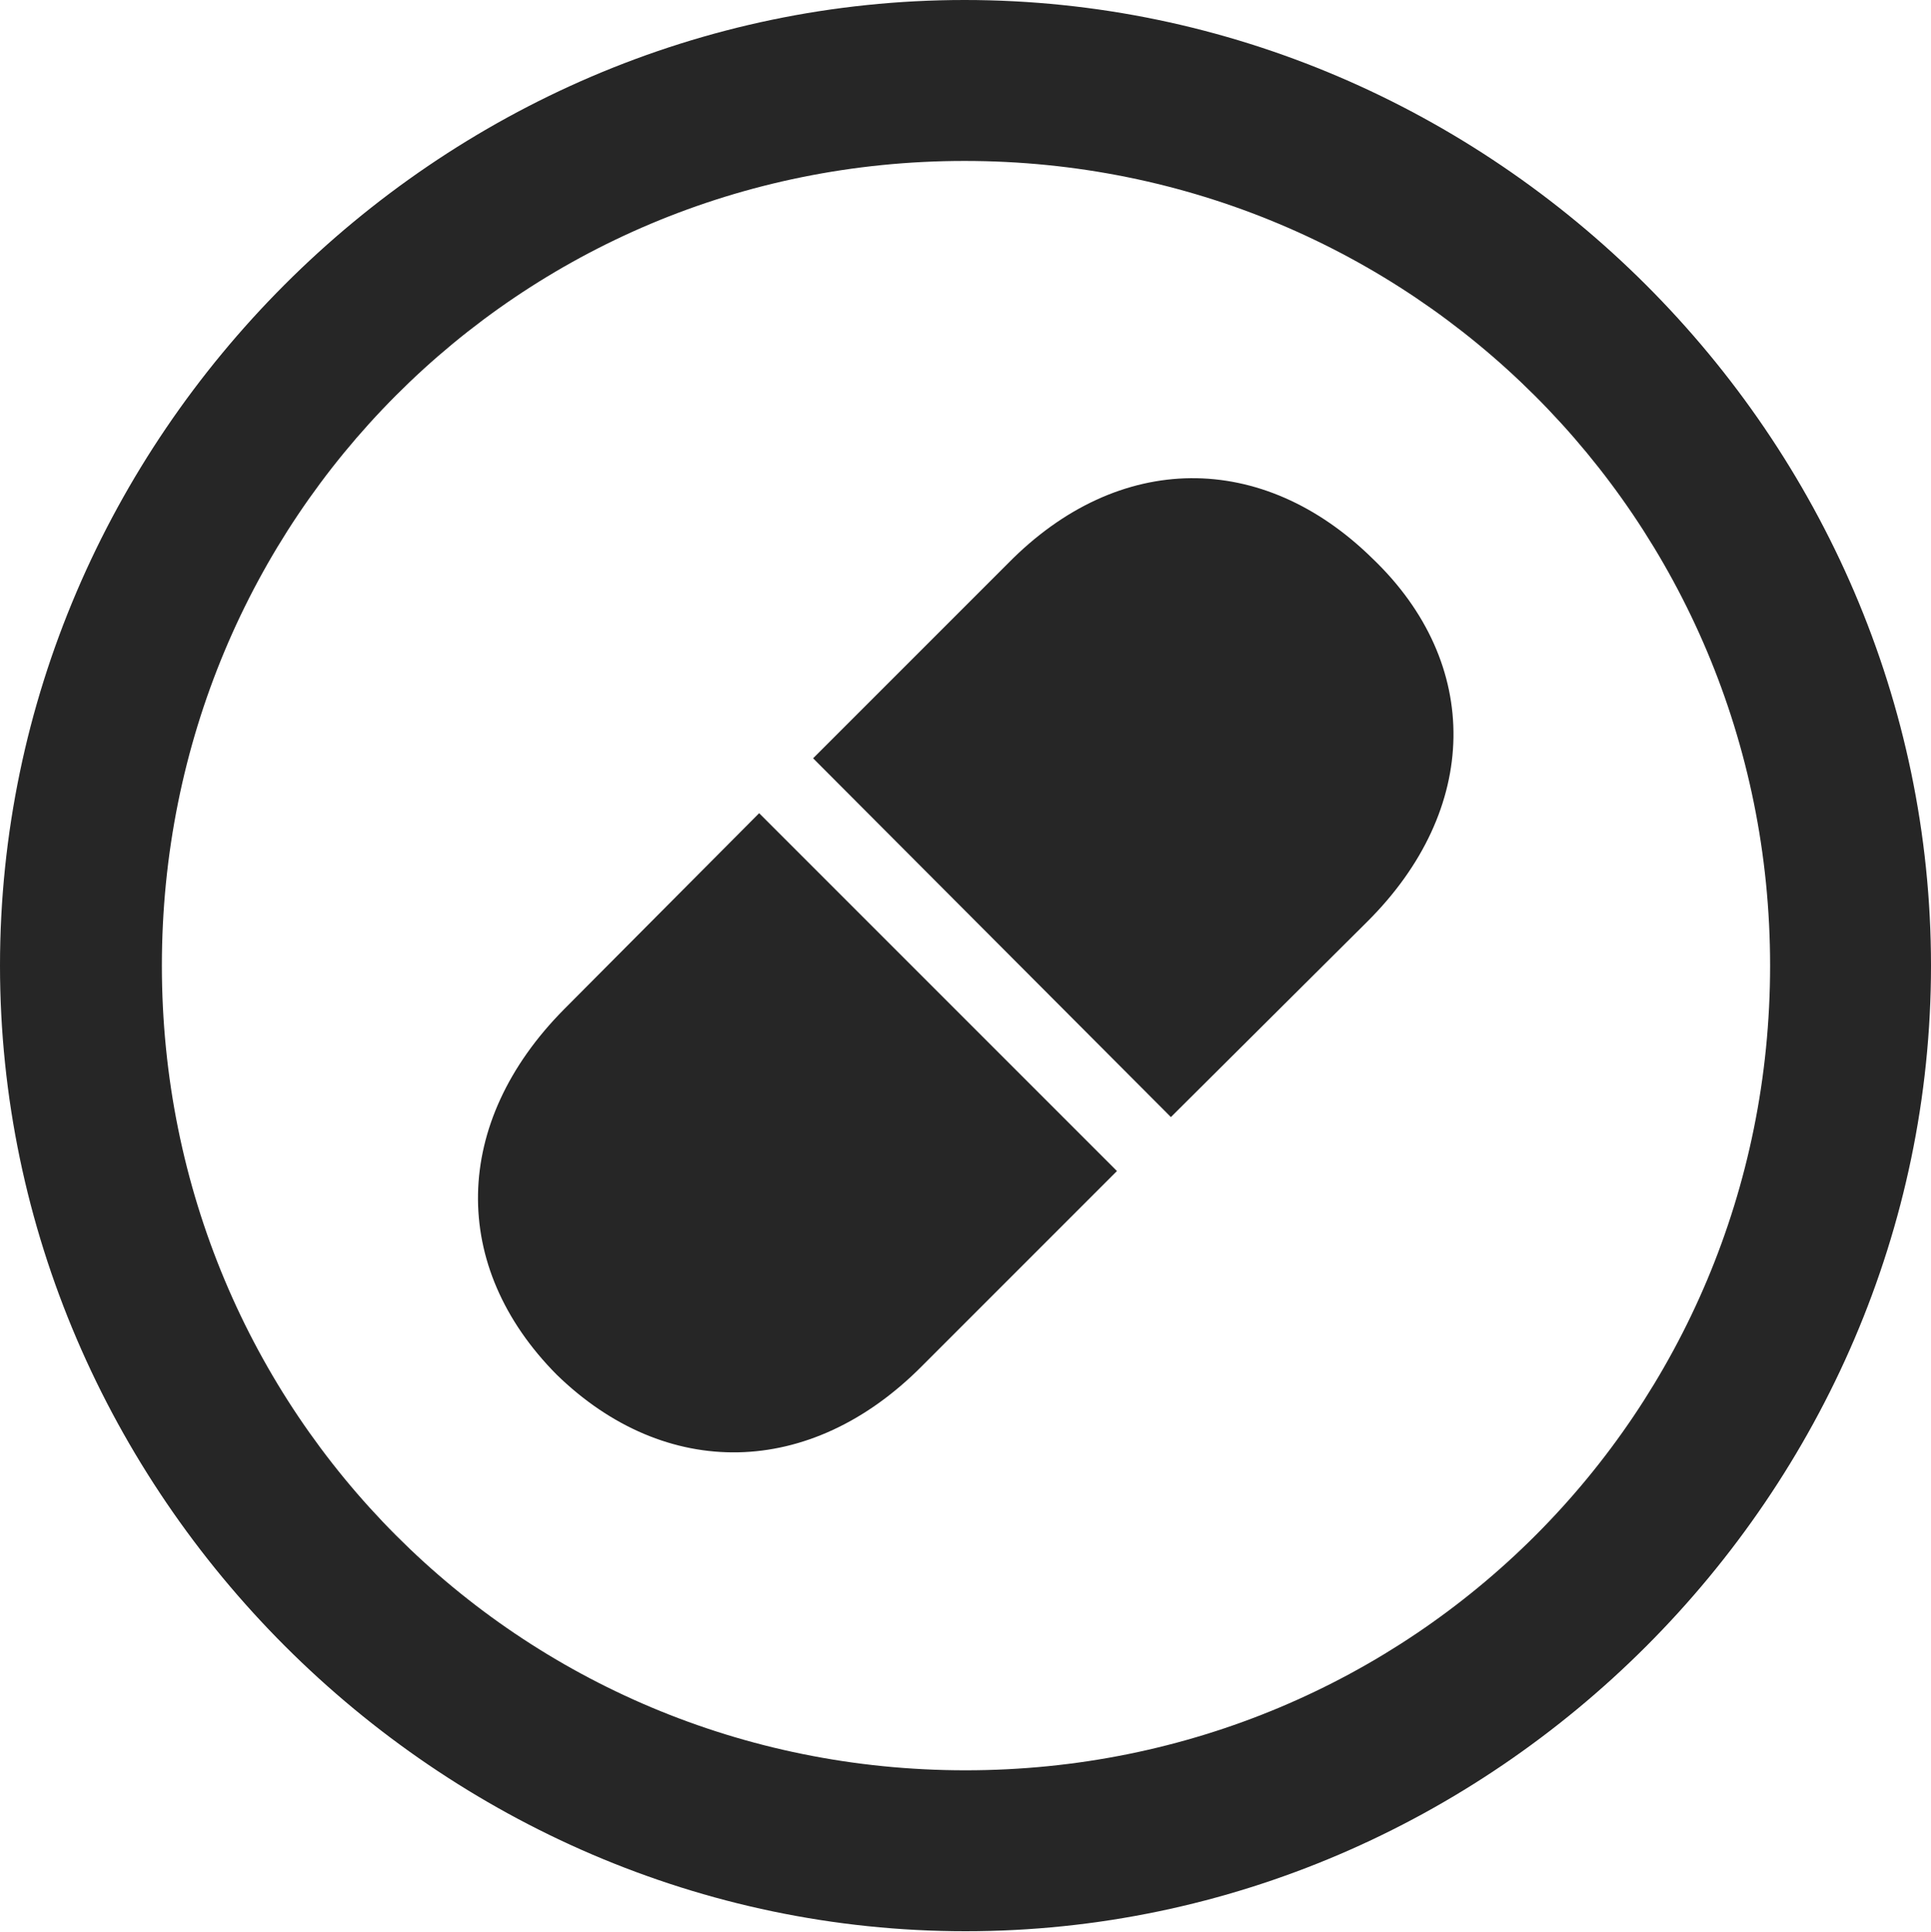 <?xml version="1.0" encoding="UTF-8"?>
<!--Generator: Apple Native CoreSVG 232.5-->
<!DOCTYPE svg
PUBLIC "-//W3C//DTD SVG 1.1//EN"
       "http://www.w3.org/Graphics/SVG/1.1/DTD/svg11.dtd">
<svg version="1.1" xmlns="http://www.w3.org/2000/svg" xmlns:xlink="http://www.w3.org/1999/xlink" width="99.609" height="99.658">
 <g>
  <rect height="99.658" opacity="0" width="99.609" x="0" y="0"/>
  <path d="M49.805 99.609C77.051 99.609 99.609 77.002 99.609 49.805C99.609 22.559 77.002 0 49.756 0C22.559 0 0 22.559 0 49.805C0 77.002 22.607 99.609 49.805 99.609ZM49.805 91.309C26.758 91.309 8.35 72.852 8.35 49.805C8.35 26.758 26.709 8.301 49.756 8.301C72.803 8.301 91.309 26.758 91.309 49.805C91.309 72.852 72.852 91.309 49.805 91.309Z" fill="#000000" fill-opacity="0.85"/>
  <path d="M70.801 28.809C65.137 23.242 57.715 23.242 52.002 29.053L41.943 39.111L60.4 57.617L70.508 47.559C76.367 41.748 76.465 34.228 70.801 28.809ZM28.711 70.898C34.326 76.367 41.797 76.269 47.559 70.459L57.617 60.4L39.16 41.943L29.102 52.051C23.291 57.91 23.193 65.332 28.711 70.898Z" fill="#000000" fill-opacity="0.85"/>
 </g>
</svg>
